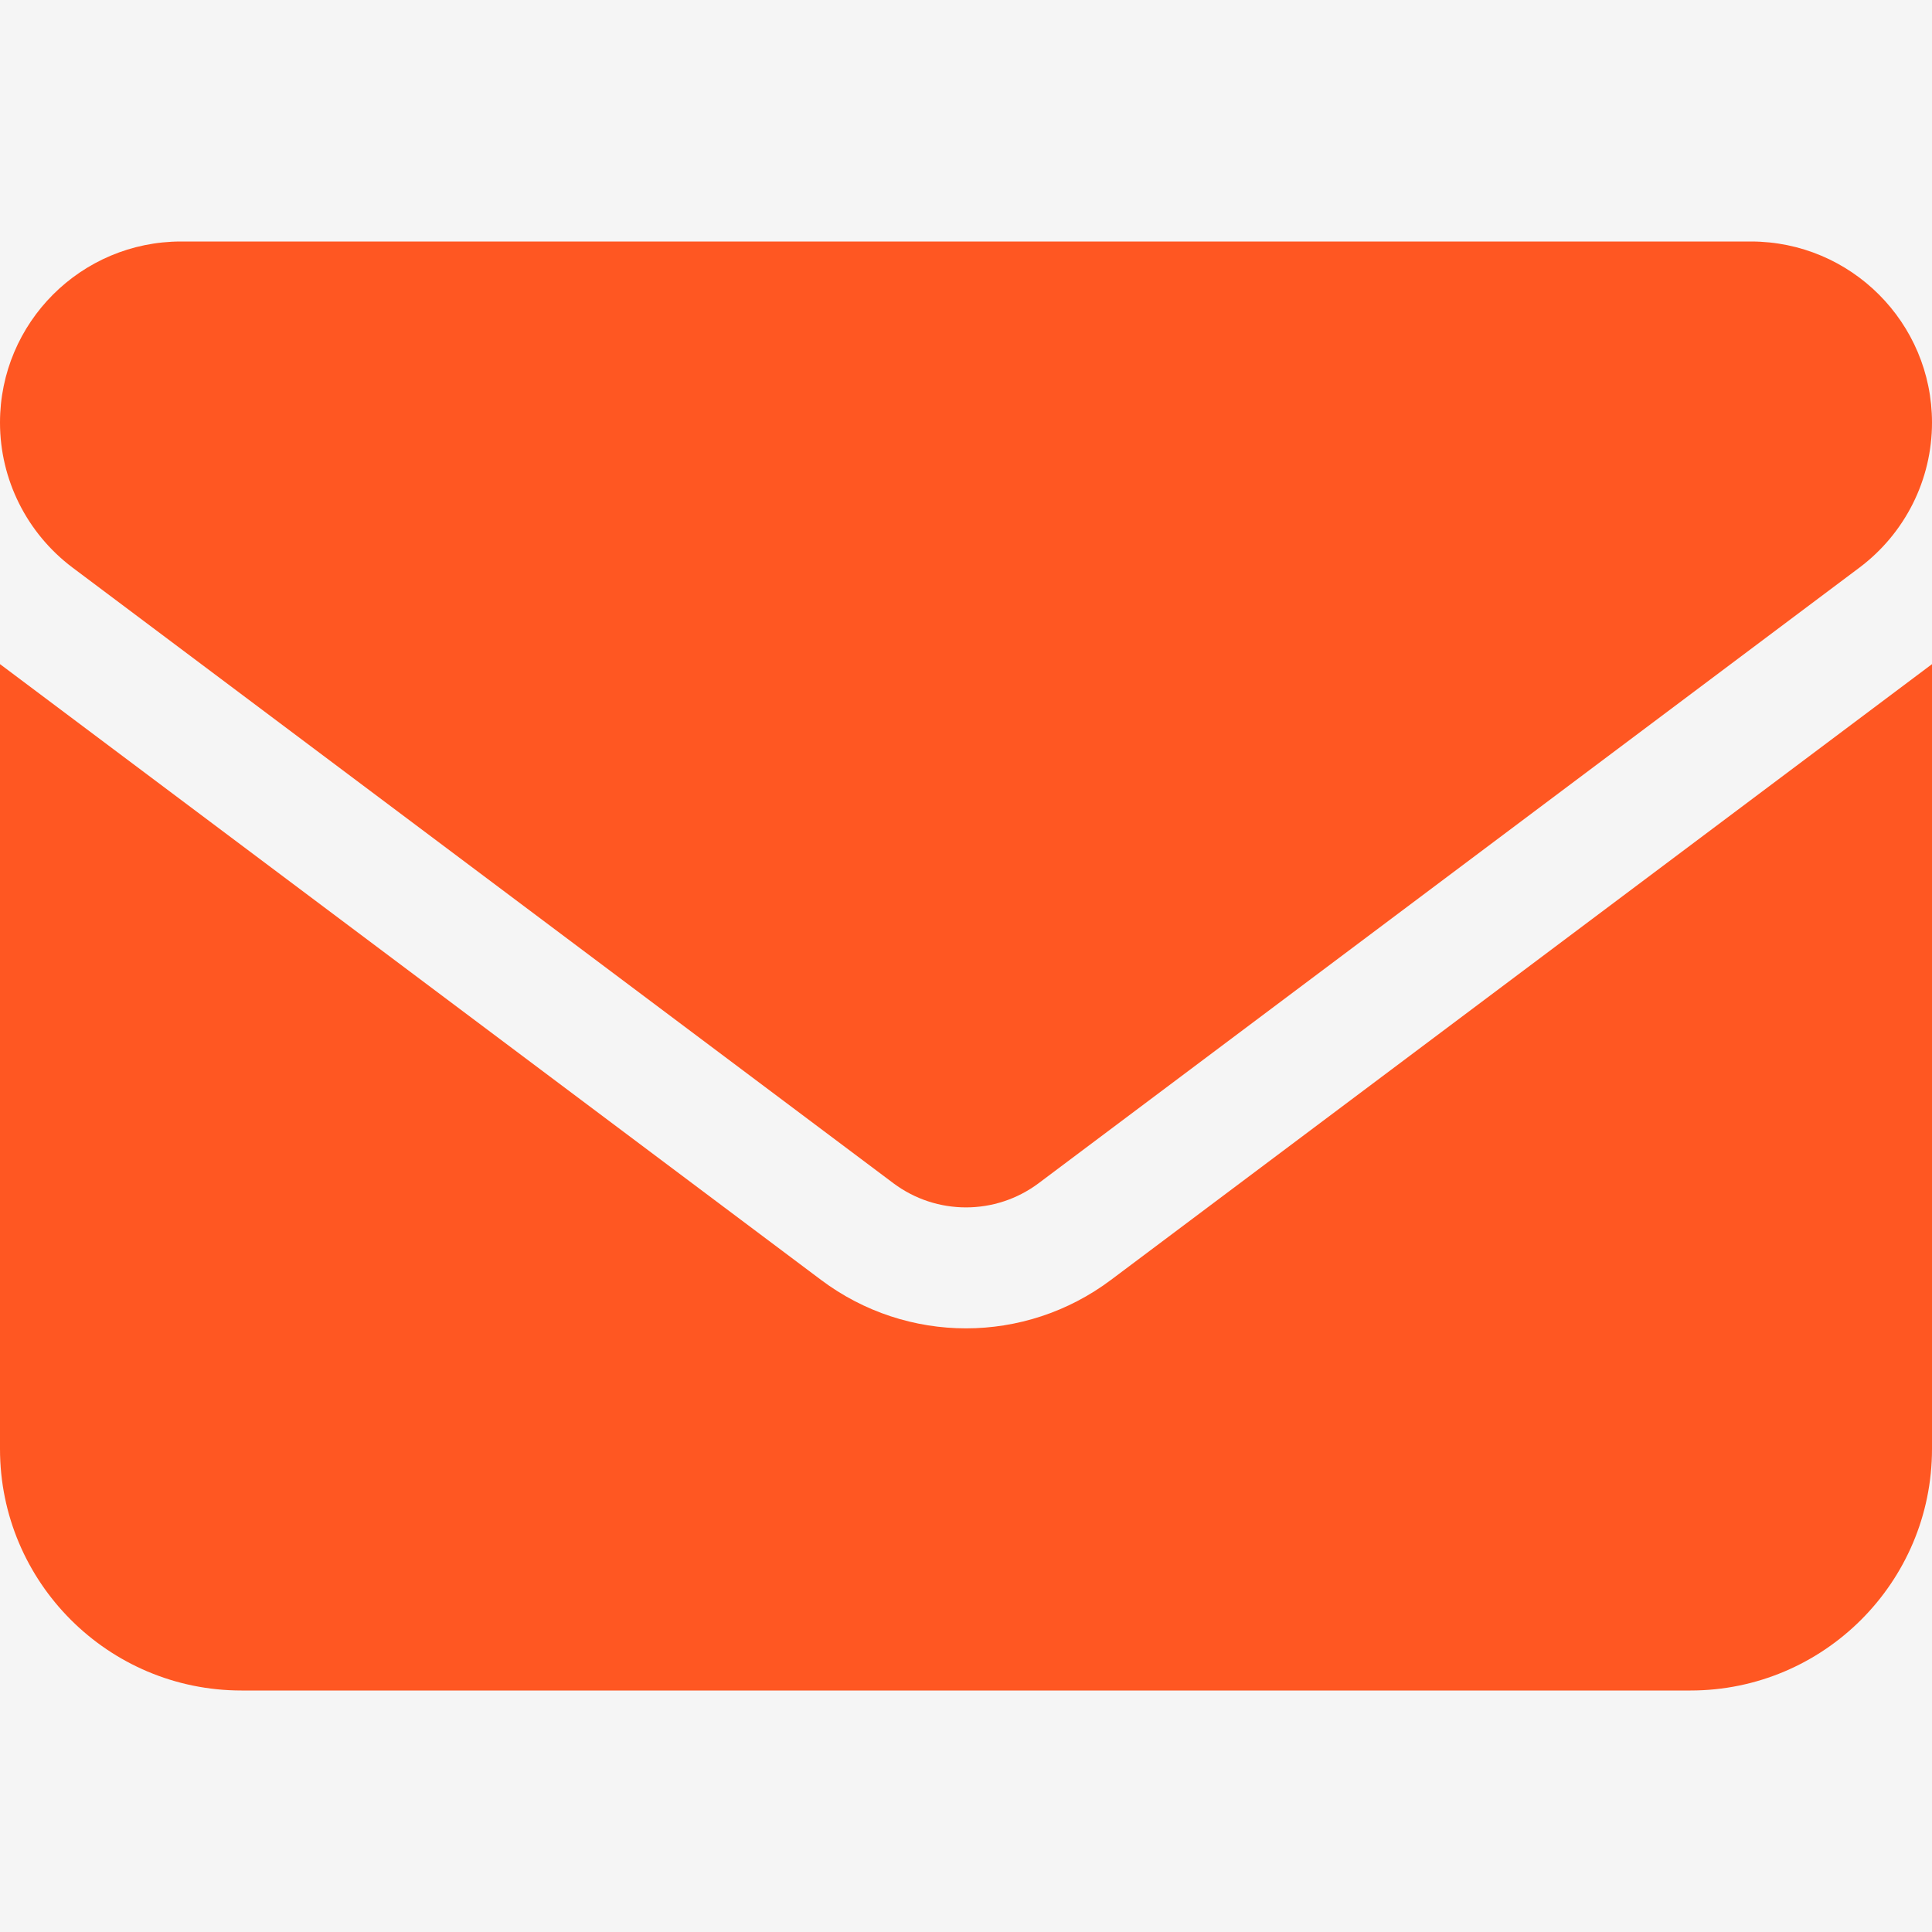 <svg width="32" height="32" viewBox="0 0 32 32" fill="none" xmlns="http://www.w3.org/2000/svg">
<rect width="32" height="32" fill="#F5F5F5"/>
<path d="M29 4C30.656 4 32 5.343 32 7C32 7.944 31.556 8.831 30.8 9.4L17.2 19.6C16.488 20.131 15.512 20.131 14.8 19.6L1.2 9.4C0.445 8.831 0 7.944 0 7C0 5.343 1.343 4 3 4H29ZM13.6 21.2C15.025 22.269 16.975 22.269 18.4 21.2L32 11V24C32 26.206 30.206 28 28 28H4C1.791 28 0 26.206 0 24V11L13.6 21.2Z" fill="#FF5722"/>
</svg>
